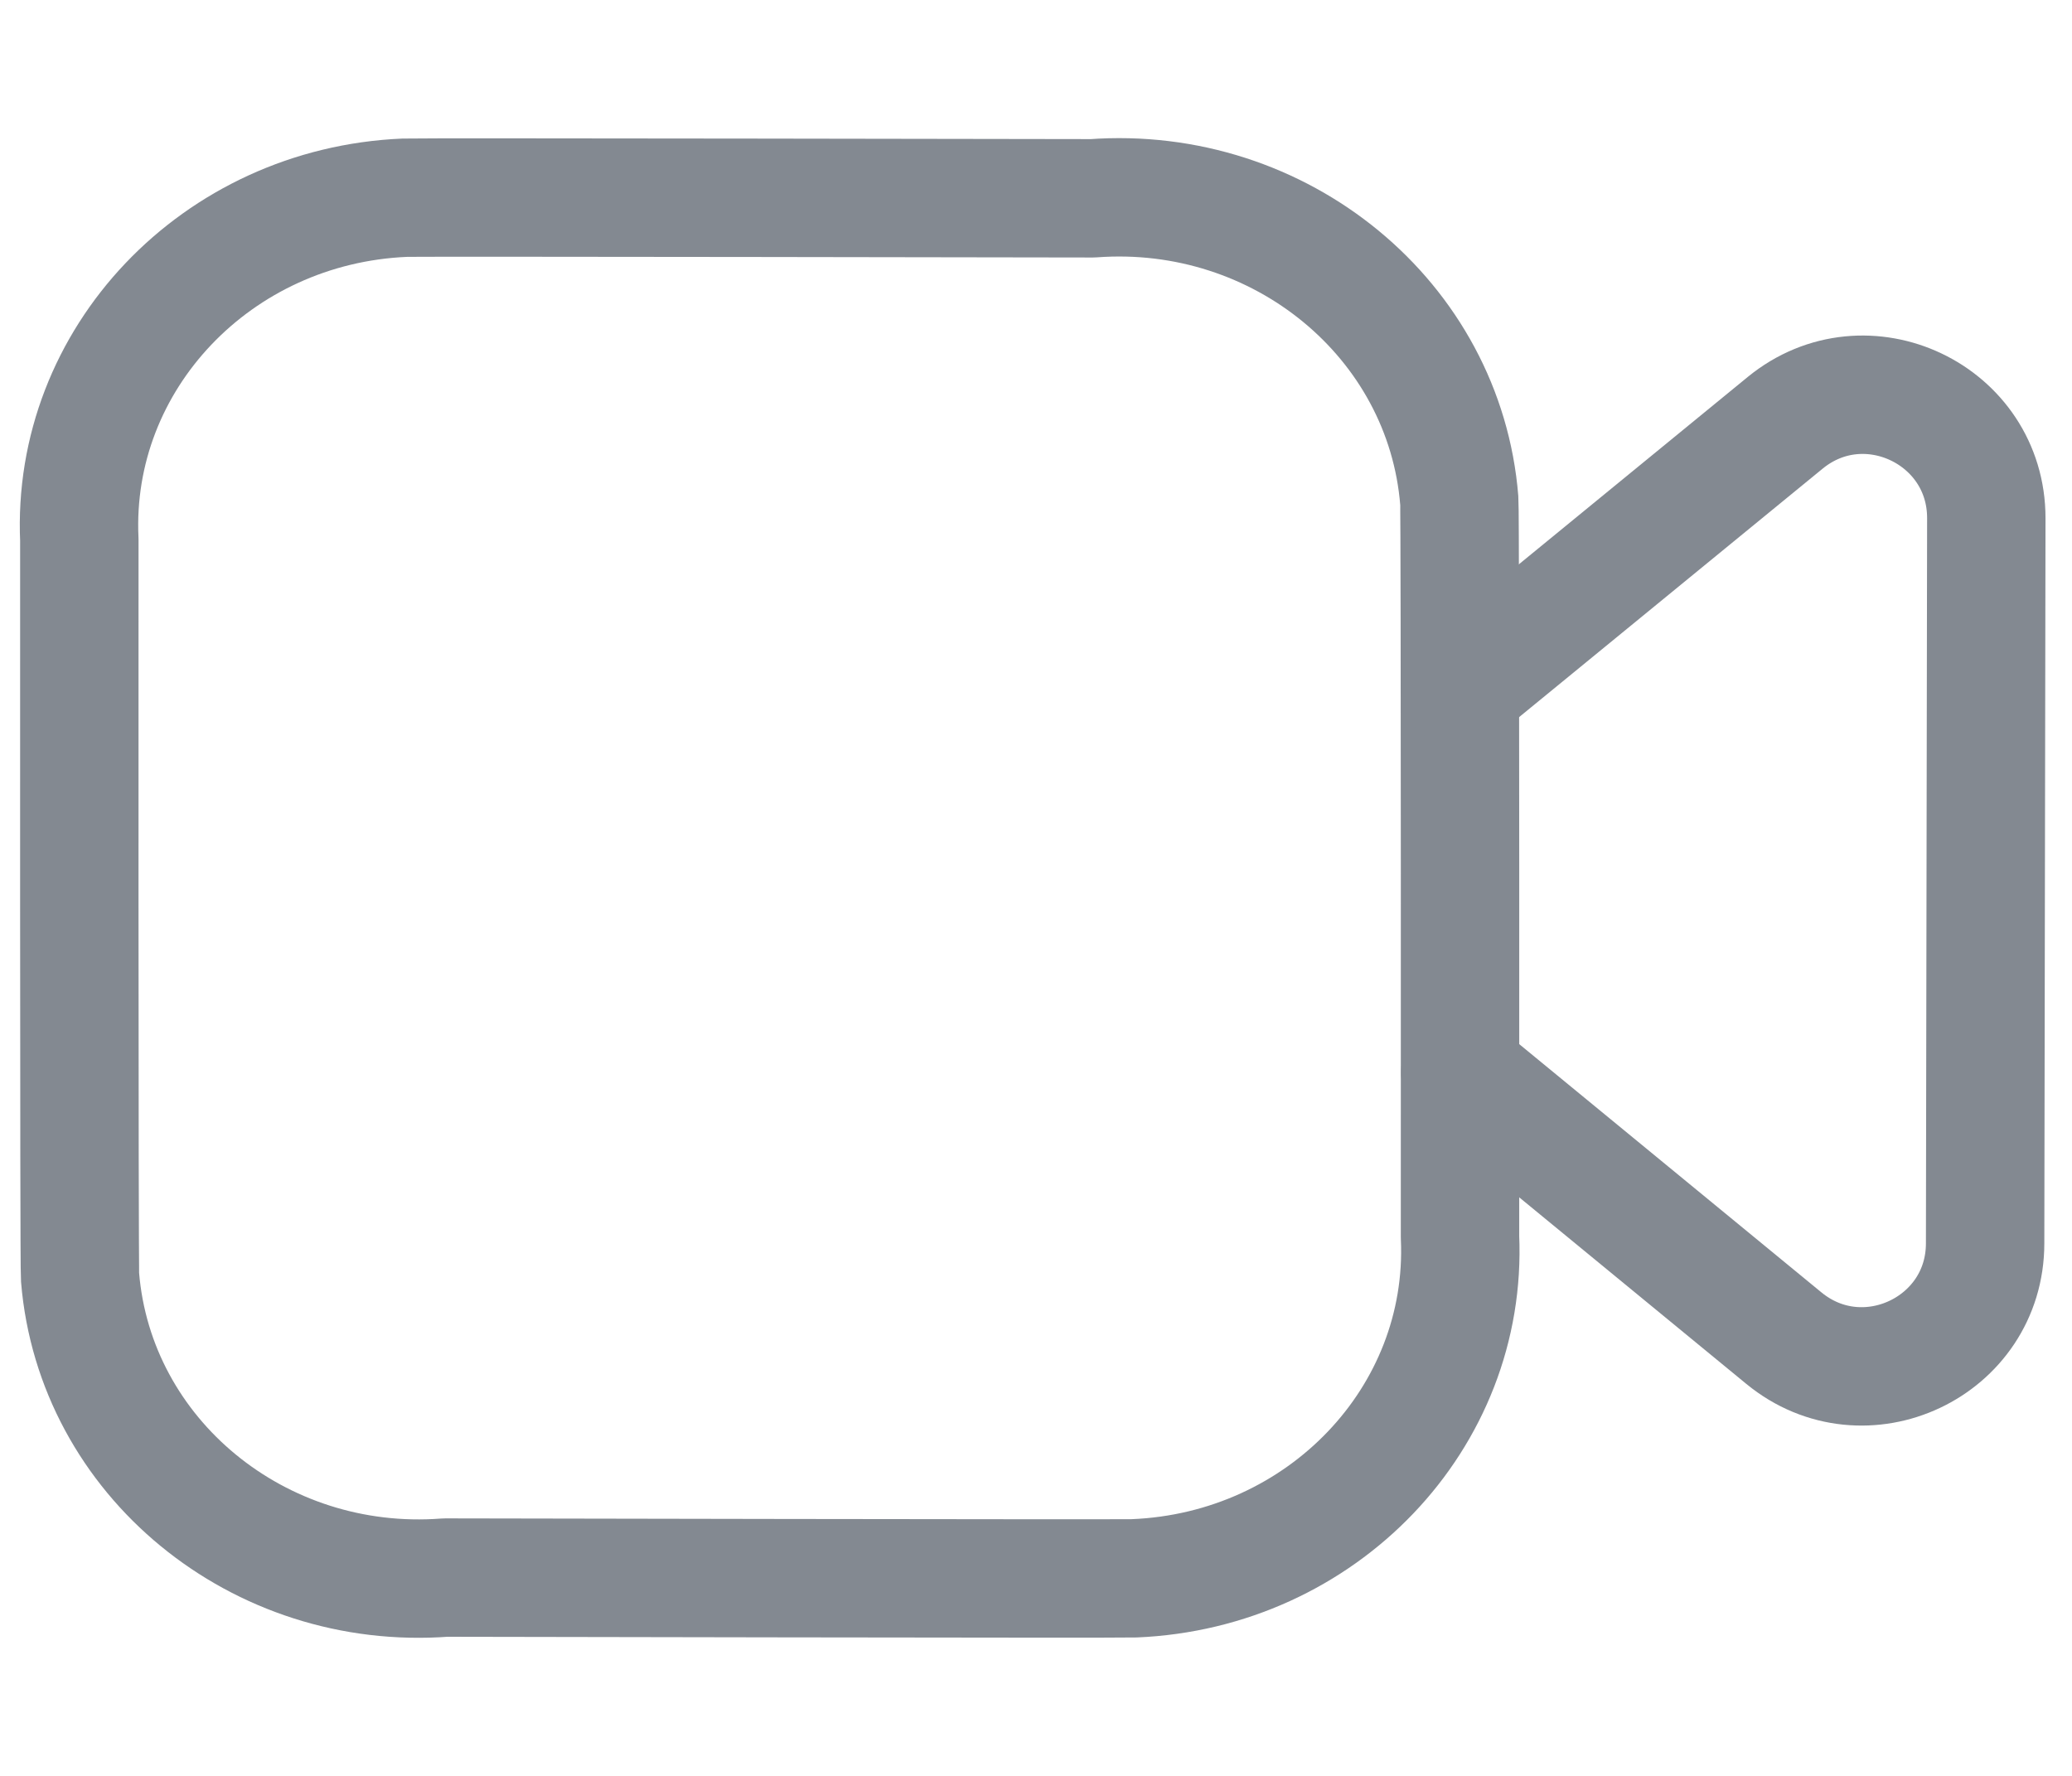 <svg width="14" height="12" viewBox="0 0 14 12" fill="none" xmlns="http://www.w3.org/2000/svg">
<path fill-rule="evenodd" clip-rule="evenodd" d="M9.865 8.359C9.919 9.58 8.933 10.613 7.663 10.665C7.57 10.669 3.01 10.66 3.01 10.66C1.747 10.756 0.641 9.848 0.541 8.631C0.534 8.54 0.536 3.648 0.536 3.648C0.48 2.426 1.464 1.39 2.735 1.336C2.829 1.332 7.383 1.34 7.383 1.34C8.652 1.246 9.762 2.16 9.86 3.383C9.867 3.471 9.865 8.359 9.865 8.359Z" stroke="#838991" stroke-width="0.8" stroke-linecap="round" stroke-linejoin="round"/>
<path d="M9.867 4.654L12.062 2.857C12.606 2.412 13.422 2.8 13.421 3.502L13.413 8.401C13.413 9.103 12.596 9.488 12.053 9.042L9.867 7.246" stroke="#838991" stroke-width="0.8" stroke-linecap="round" stroke-linejoin="round"/>
</svg>
